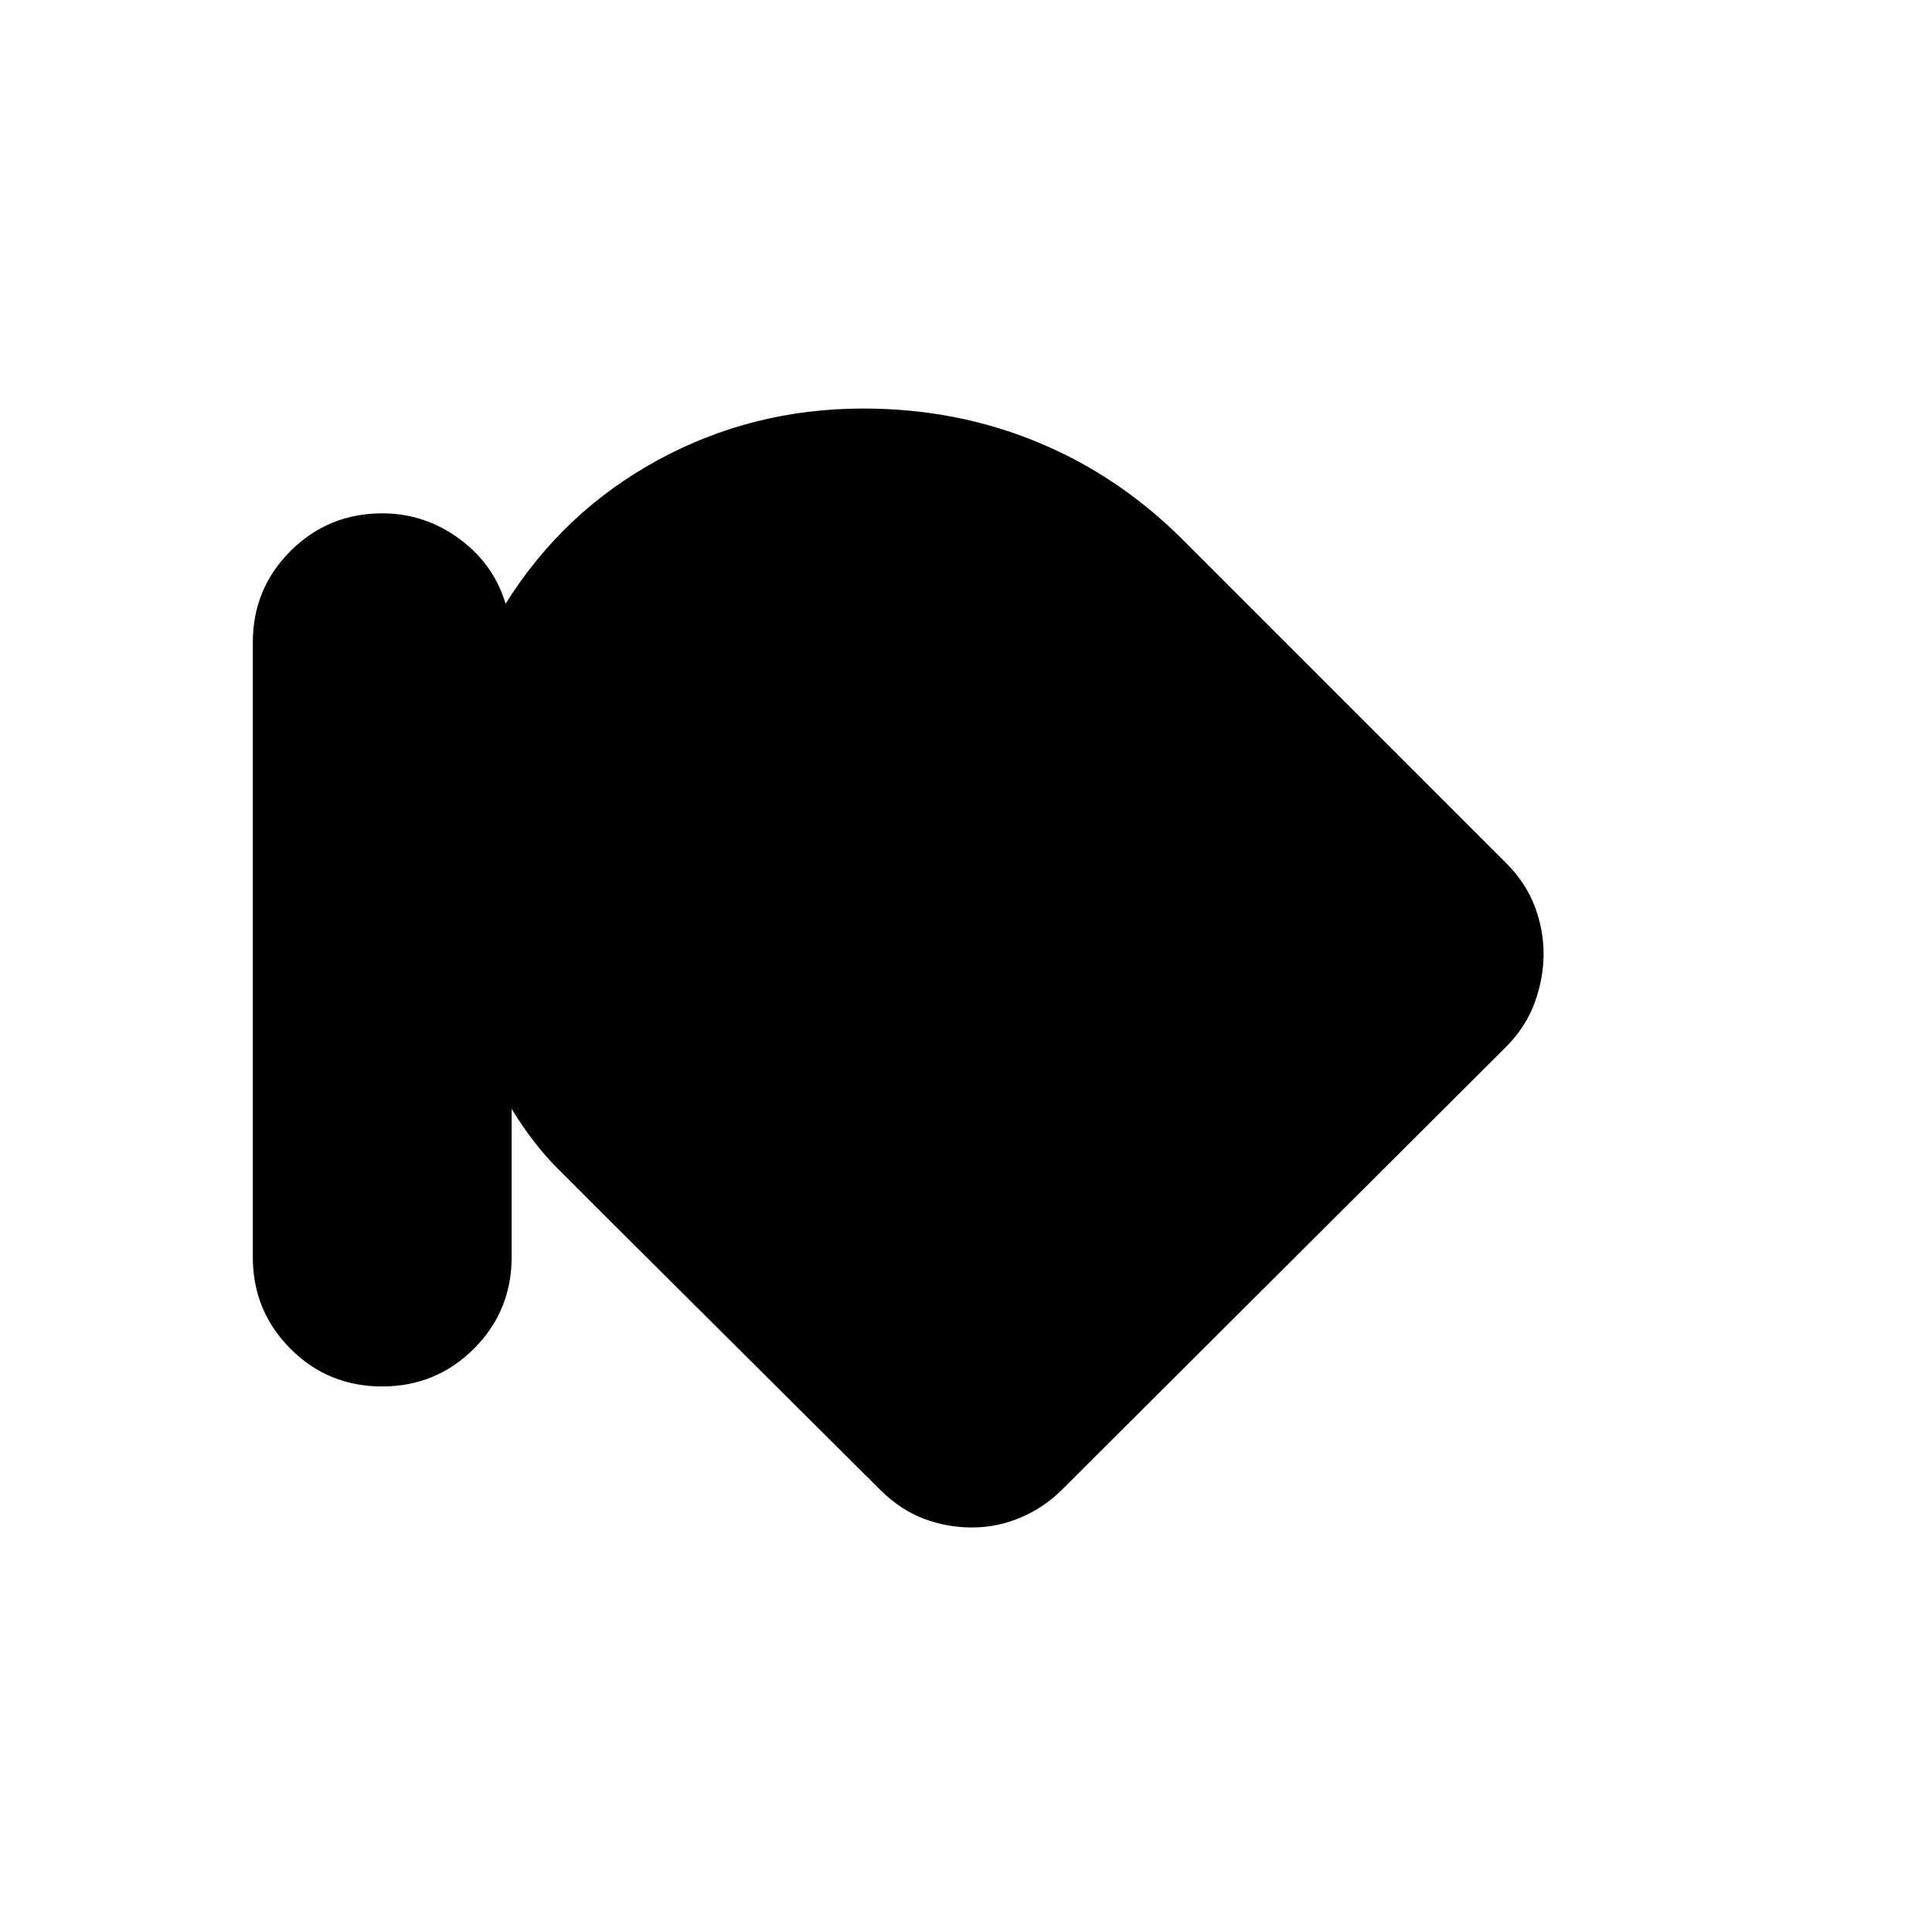 <svg xmlns="http://www.w3.org/2000/svg" height="20" viewBox="0 -960 960 960" width="20"><path d="M189.857-271.079q-26.855 0-45.547-18.745-18.692-18.745-18.692-45.58v-305.299q0-26.834 18.76-45.526 18.76-18.692 45.615-18.692 20.855 0 38.047 12.499 17.192 12.5 23.192 32.423 28.538-45.692 75.576-71.346Q373.846-756.999 429-756.999q46.054 0 86.45 16.654 40.395 16.654 72.318 48.577L748.306-531.23q9.846 9.874 14.269 21.514 4.423 11.639 4.423 23.716 0 12.077-4.423 24.216-4.423 12.14-14.269 22.014L527.615-219.694q-8.942 8.896-20.548 13.794-11.606 4.898-24.067 4.898t-24.054-4.398q-11.593-4.398-21.561-14.294L302.232-354.232l-25.193-25.192q-12.192-12.192-22.807-29.577v73.615q0 26.827-18.76 45.567-18.761 18.74-45.615 18.74Z"/></svg>